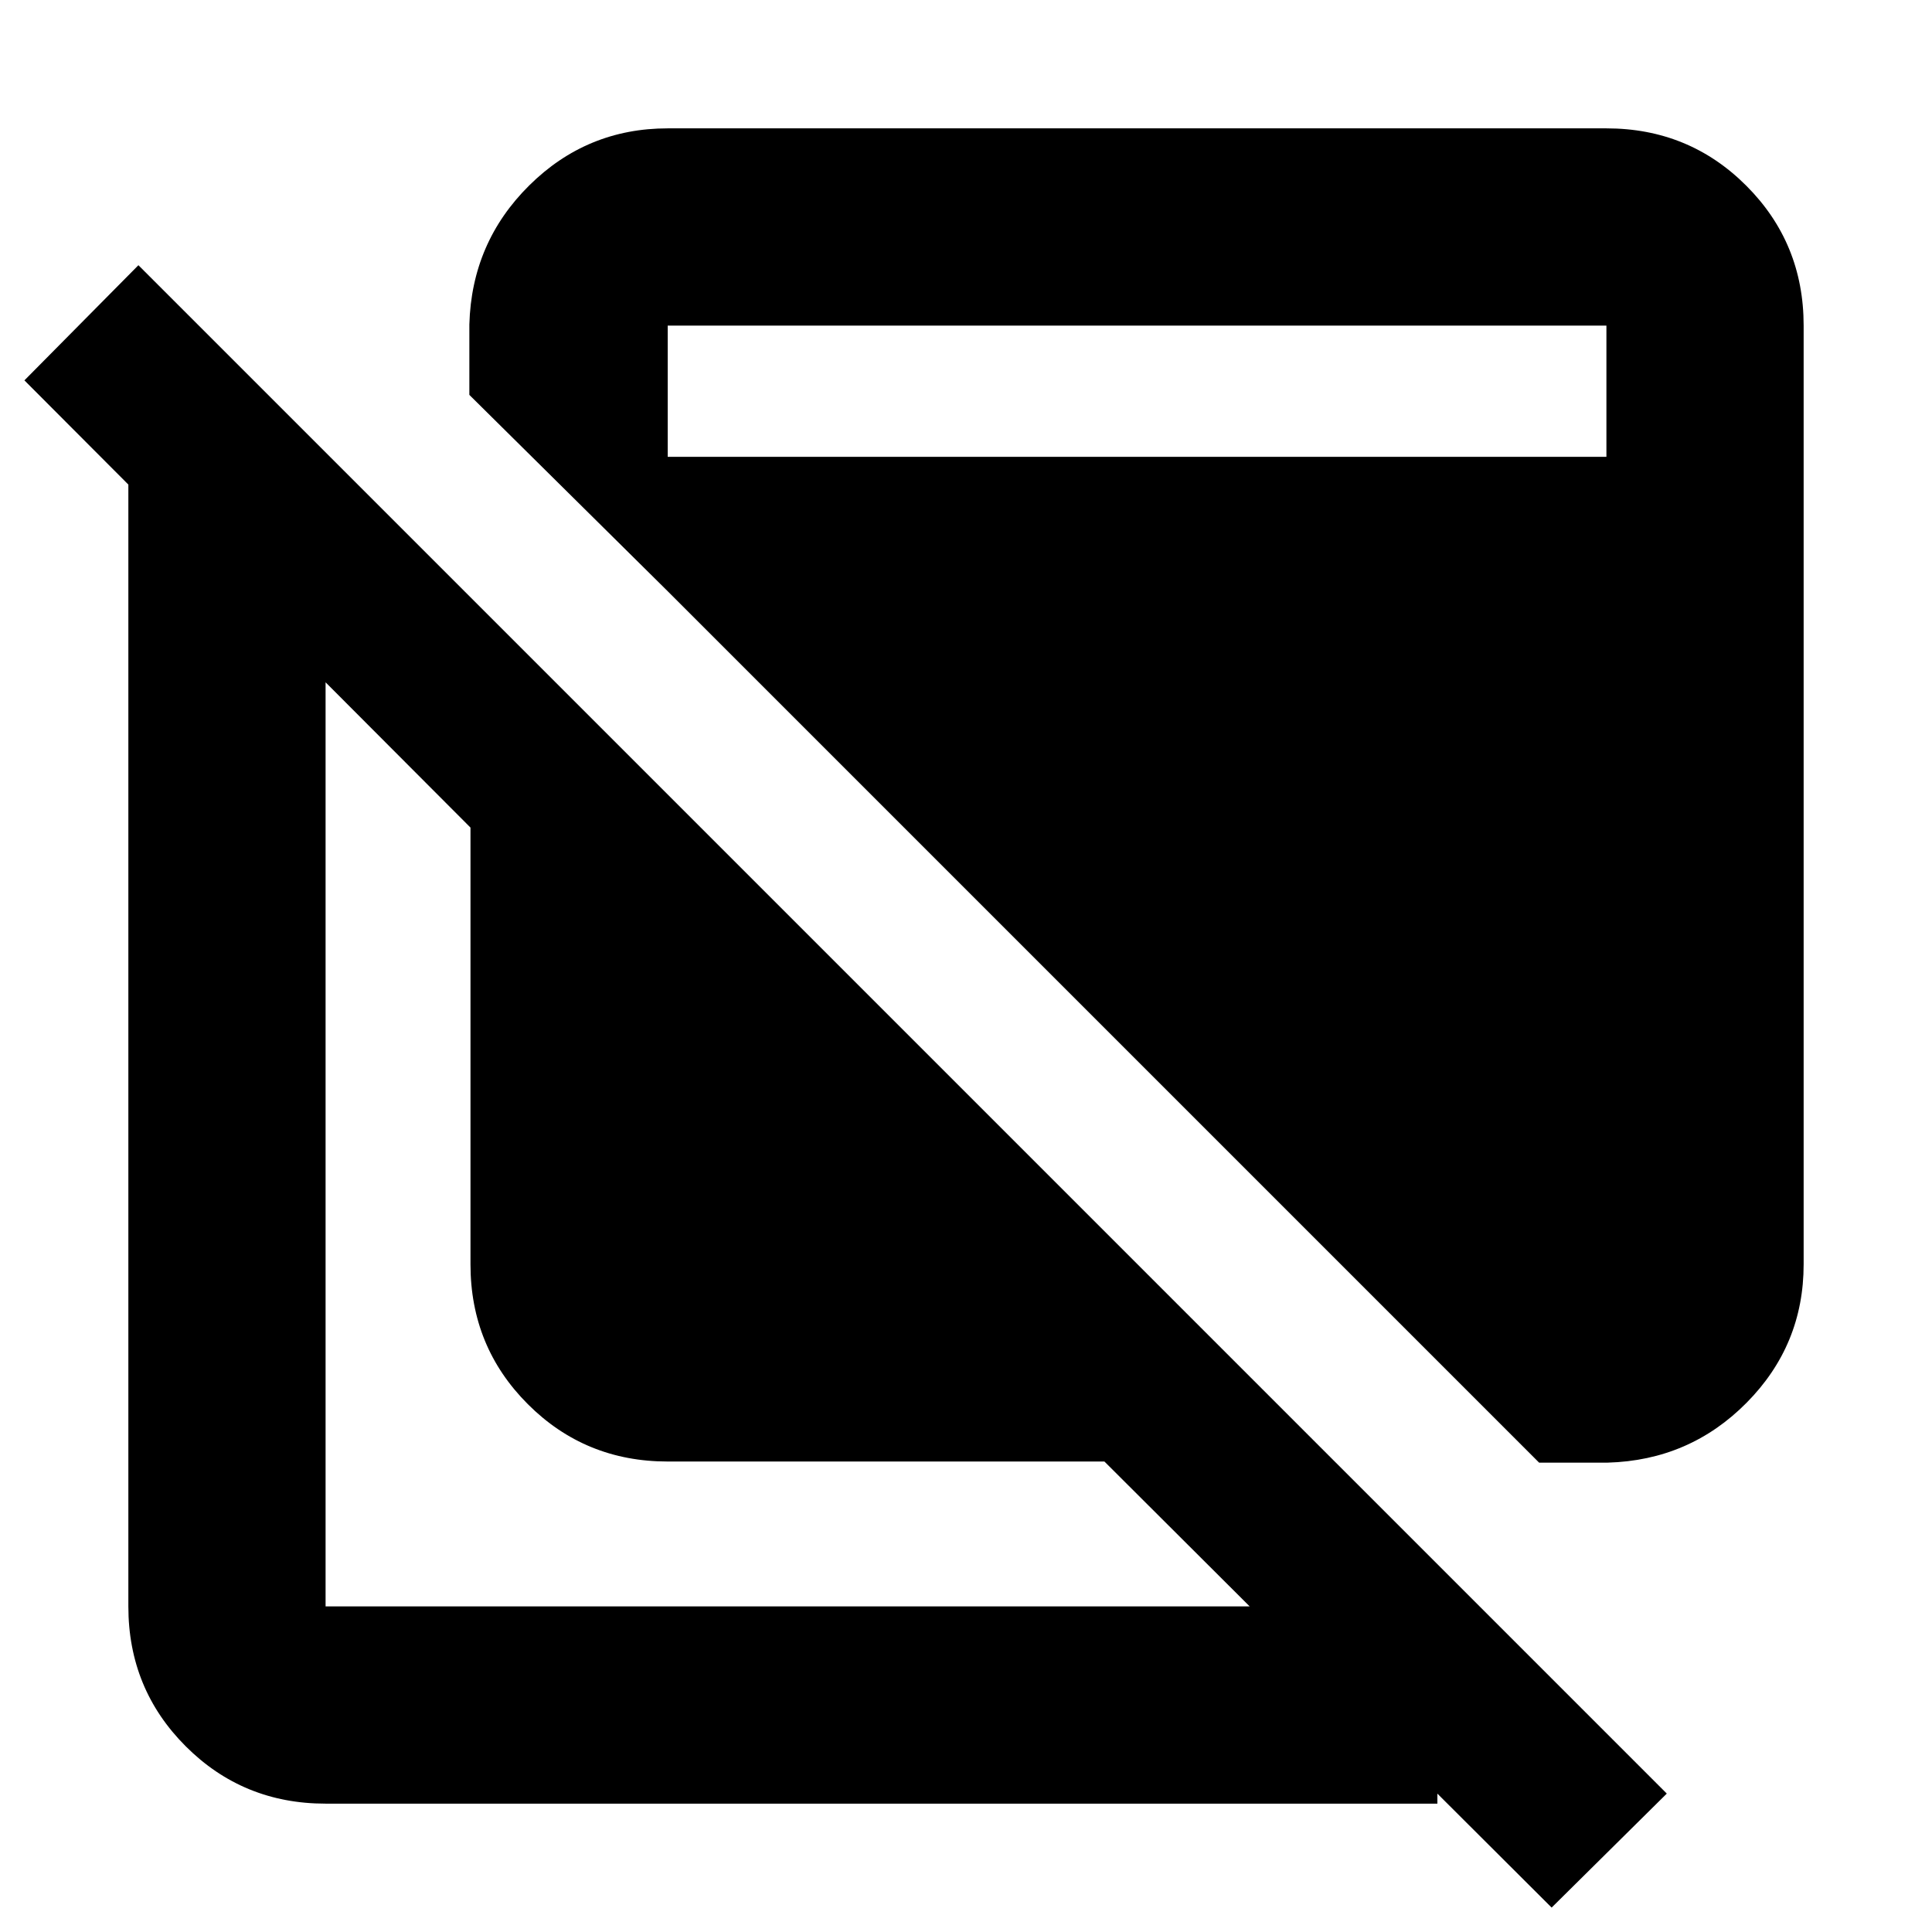 <svg xmlns="http://www.w3.org/2000/svg" height="20" viewBox="0 -960 960 960" width="20"><path d="M771-12.13 548.78-233.78h-217q-41 0-69.5-28.5t-28.5-69.5v-217L12.13-771l56.65-57.22L828.22-68.78 771-12.13ZM161.78-63.78q-41 0-69.5-28.5t-28.5-69.5v-564.44h98v564.44h552.44v98H161.78Zm603-169.44L313.13-684.87V-733h485.09v-65.22H331.78v132l-98.56-97.56v-35q1.13-40.74 29.76-69.09 28.63-28.35 68.8-28.35h466.44q41 0 69.5 28.5t28.5 69.5v466.44q0 40.17-28.35 68.8-28.35 28.63-69.09 29.76h-34Z"/></svg>